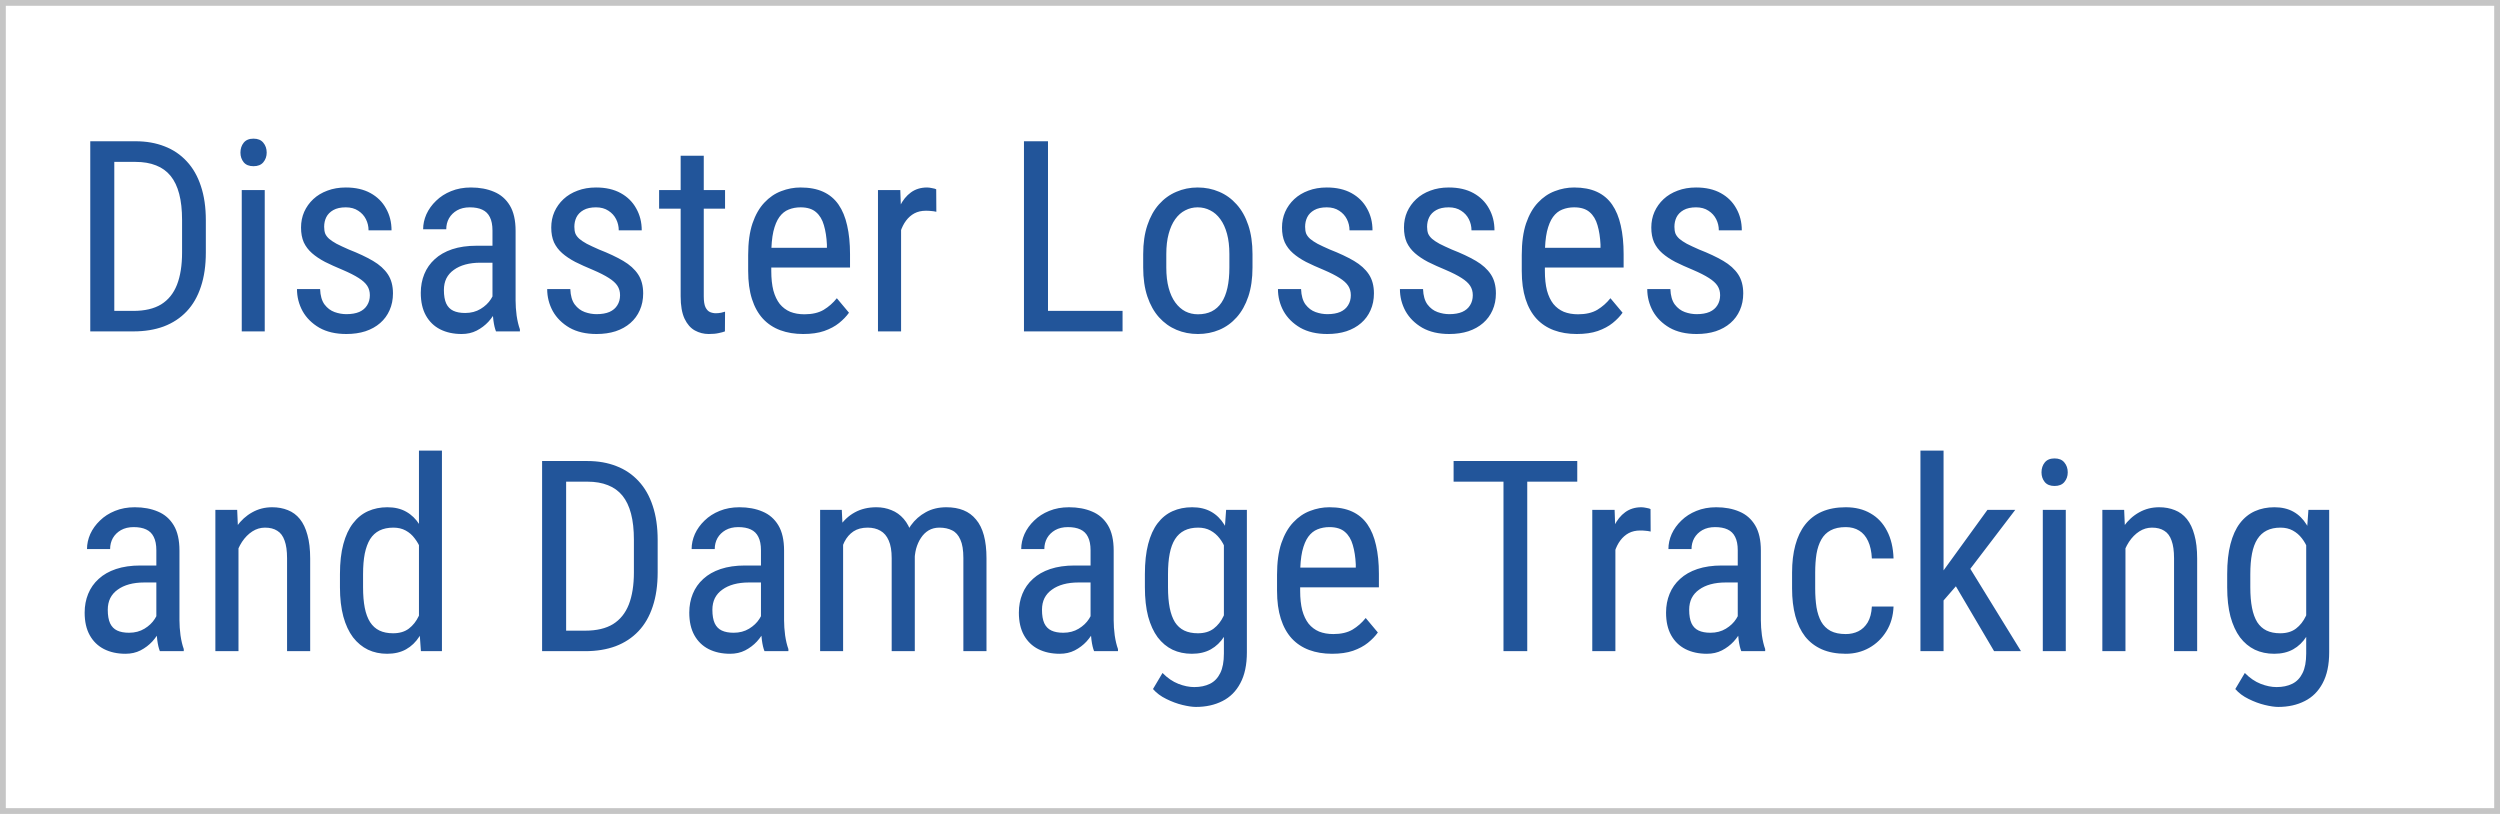 <svg width="430" height="140" viewBox="0 0 430 140" fill="none" xmlns="http://www.w3.org/2000/svg">
<rect x="0.5" y="0.5" width="429" height="139" stroke="#C5C5C5"/>
<path d="M22.939 57H17.368L17.413 53.474H22.939C24.9 53.474 26.495 53.099 27.723 52.351C28.951 51.587 29.856 50.464 30.44 48.981C31.024 47.484 31.316 45.635 31.316 43.434V37.841C31.316 36.104 31.152 34.606 30.822 33.349C30.493 32.091 29.999 31.058 29.34 30.249C28.681 29.44 27.85 28.841 26.847 28.452C25.843 28.048 24.668 27.846 23.32 27.846H17.256V24.297H23.32C25.162 24.297 26.824 24.589 28.307 25.173C29.789 25.742 31.062 26.603 32.125 27.756C33.188 28.894 33.997 30.309 34.551 32.001C35.12 33.693 35.404 35.655 35.404 37.886V43.434C35.404 45.665 35.12 47.626 34.551 49.318C33.997 51.01 33.181 52.425 32.102 53.563C31.024 54.702 29.714 55.562 28.172 56.147C26.645 56.715 24.9 57 22.939 57ZM19.659 24.297V57H15.526V24.297H19.659ZM45.534 32.697V57H41.581V32.697H45.534ZM41.356 26.251C41.356 25.577 41.544 25.008 41.918 24.544C42.292 24.08 42.854 23.848 43.602 23.848C44.351 23.848 44.913 24.08 45.287 24.544C45.676 25.008 45.871 25.577 45.871 26.251C45.871 26.895 45.676 27.449 45.287 27.913C44.913 28.362 44.351 28.587 43.602 28.587C42.854 28.587 42.292 28.362 41.918 27.913C41.544 27.449 41.356 26.895 41.356 26.251ZM63.615 50.778C63.615 50.164 63.465 49.625 63.166 49.161C62.867 48.697 62.372 48.248 61.684 47.813C61.01 47.379 60.096 46.915 58.943 46.421C57.82 45.957 56.81 45.5 55.911 45.051C55.028 44.587 54.279 44.085 53.665 43.546C53.051 43.007 52.579 42.385 52.25 41.682C51.935 40.963 51.778 40.117 51.778 39.144C51.778 38.17 51.958 37.272 52.317 36.448C52.692 35.61 53.216 34.876 53.89 34.247C54.563 33.618 55.372 33.132 56.315 32.787C57.259 32.428 58.315 32.248 59.482 32.248C61.145 32.248 62.56 32.57 63.727 33.214C64.895 33.858 65.787 34.741 66.4 35.864C67.029 36.972 67.344 38.223 67.344 39.615H63.391C63.391 38.941 63.241 38.305 62.941 37.706C62.642 37.107 62.2 36.62 61.616 36.246C61.032 35.857 60.321 35.662 59.482 35.662C58.599 35.662 57.88 35.819 57.326 36.134C56.772 36.448 56.368 36.86 56.113 37.369C55.874 37.863 55.754 38.41 55.754 39.009C55.754 39.458 55.814 39.847 55.934 40.177C56.068 40.491 56.293 40.791 56.607 41.075C56.922 41.345 57.349 41.629 57.888 41.929C58.442 42.213 59.145 42.543 59.999 42.917C61.646 43.561 63.031 44.212 64.154 44.871C65.277 45.53 66.131 46.301 66.715 47.185C67.299 48.068 67.591 49.161 67.591 50.464C67.591 51.527 67.396 52.493 67.007 53.361C66.632 54.215 66.093 54.949 65.39 55.562C64.686 56.176 63.84 56.648 62.852 56.977C61.878 57.292 60.785 57.449 59.572 57.449C57.745 57.449 56.196 57.09 54.923 56.371C53.665 55.637 52.707 54.687 52.048 53.519C51.404 52.336 51.082 51.07 51.082 49.723H55.058C55.102 50.861 55.357 51.744 55.821 52.373C56.3 53.002 56.877 53.436 57.551 53.676C58.225 53.915 58.898 54.035 59.572 54.035C60.456 54.035 61.197 53.908 61.796 53.653C62.395 53.384 62.844 53.002 63.144 52.508C63.458 52.014 63.615 51.437 63.615 50.778ZM84.706 52.845V39.66C84.706 38.702 84.556 37.931 84.257 37.347C83.972 36.763 83.538 36.336 82.954 36.066C82.385 35.797 81.666 35.662 80.798 35.662C79.959 35.662 79.233 35.834 78.619 36.179C78.02 36.523 77.556 36.98 77.227 37.549C76.912 38.118 76.755 38.747 76.755 39.435H72.779C72.779 38.567 72.966 37.706 73.341 36.852C73.73 35.999 74.284 35.228 75.003 34.539C75.722 33.835 76.583 33.281 77.586 32.877C78.604 32.458 79.742 32.248 81 32.248C82.497 32.248 83.823 32.495 84.976 32.989C86.129 33.468 87.034 34.255 87.693 35.348C88.352 36.441 88.682 37.893 88.682 39.705V51.699C88.682 52.508 88.742 53.369 88.861 54.282C88.996 55.196 89.183 55.982 89.423 56.641V57H85.312C85.118 56.521 84.968 55.884 84.863 55.091C84.758 54.282 84.706 53.533 84.706 52.845ZM85.335 42.266L85.38 45.185H82.617C81.674 45.185 80.813 45.29 80.034 45.5C79.27 45.71 78.612 46.017 78.058 46.421C77.504 46.81 77.077 47.297 76.777 47.881C76.493 48.465 76.351 49.131 76.351 49.88C76.351 50.853 76.485 51.632 76.755 52.216C77.024 52.785 77.429 53.197 77.968 53.451C78.507 53.706 79.188 53.833 80.012 53.833C81.015 53.833 81.898 53.601 82.662 53.137C83.426 52.672 84.017 52.111 84.436 51.452C84.871 50.793 85.073 50.179 85.043 49.61L85.919 51.475C85.859 52.059 85.664 52.695 85.335 53.384C85.02 54.058 84.579 54.709 84.01 55.338C83.441 55.952 82.767 56.461 81.988 56.865C81.225 57.255 80.364 57.449 79.405 57.449C77.998 57.449 76.762 57.18 75.699 56.641C74.651 56.102 73.835 55.308 73.251 54.26C72.667 53.212 72.375 51.916 72.375 50.374C72.375 49.206 72.577 48.128 72.981 47.14C73.386 46.151 73.985 45.298 74.778 44.579C75.572 43.845 76.568 43.276 77.766 42.872C78.978 42.468 80.379 42.266 81.966 42.266H85.335ZM106.65 50.778C106.65 50.164 106.501 49.625 106.201 49.161C105.902 48.697 105.408 48.248 104.719 47.813C104.045 47.379 103.132 46.915 101.979 46.421C100.855 45.957 99.845 45.5 98.946 45.051C98.063 44.587 97.314 44.085 96.7 43.546C96.086 43.007 95.615 42.385 95.285 41.682C94.971 40.963 94.814 40.117 94.814 39.144C94.814 38.17 94.993 37.272 95.353 36.448C95.727 35.61 96.251 34.876 96.925 34.247C97.599 33.618 98.407 33.132 99.351 32.787C100.294 32.428 101.35 32.248 102.518 32.248C104.18 32.248 105.595 32.57 106.763 33.214C107.931 33.858 108.822 34.741 109.436 35.864C110.064 36.972 110.379 38.223 110.379 39.615H106.426C106.426 38.941 106.276 38.305 105.977 37.706C105.677 37.107 105.235 36.62 104.651 36.246C104.067 35.857 103.356 35.662 102.518 35.662C101.634 35.662 100.915 35.819 100.361 36.134C99.807 36.448 99.403 36.86 99.148 37.369C98.909 37.863 98.789 38.41 98.789 39.009C98.789 39.458 98.849 39.847 98.969 40.177C99.103 40.491 99.328 40.791 99.643 41.075C99.957 41.345 100.384 41.629 100.923 41.929C101.477 42.213 102.181 42.543 103.034 42.917C104.681 43.561 106.066 44.212 107.189 44.871C108.312 45.53 109.166 46.301 109.75 47.185C110.334 48.068 110.626 49.161 110.626 50.464C110.626 51.527 110.431 52.493 110.042 53.361C109.668 54.215 109.129 54.949 108.425 55.562C107.721 56.176 106.875 56.648 105.887 56.977C104.913 57.292 103.82 57.449 102.607 57.449C100.781 57.449 99.231 57.09 97.958 56.371C96.7 55.637 95.742 54.687 95.083 53.519C94.439 52.336 94.117 51.07 94.117 49.723H98.093C98.138 50.861 98.392 51.744 98.856 52.373C99.336 53.002 99.912 53.436 100.586 53.676C101.26 53.915 101.934 54.035 102.607 54.035C103.491 54.035 104.232 53.908 104.831 53.653C105.43 53.384 105.879 53.002 106.179 52.508C106.493 52.014 106.65 51.437 106.65 50.778ZM124.709 32.697V35.887H113.366V32.697H124.709ZM117.072 26.79H121.048V50.98C121.048 51.804 121.145 52.425 121.34 52.845C121.549 53.264 121.812 53.541 122.126 53.676C122.44 53.81 122.777 53.878 123.137 53.878C123.406 53.878 123.706 53.848 124.035 53.788C124.365 53.713 124.589 53.653 124.709 53.608L124.687 57C124.417 57.105 124.058 57.202 123.608 57.292C123.159 57.397 122.59 57.449 121.901 57.449C121.048 57.449 120.254 57.247 119.521 56.843C118.787 56.438 118.195 55.765 117.746 54.821C117.297 53.863 117.072 52.575 117.072 50.958V26.79ZM138.141 57.449C136.688 57.449 135.378 57.232 134.21 56.798C133.042 56.364 132.046 55.705 131.223 54.821C130.399 53.923 129.77 52.792 129.336 51.43C128.902 50.067 128.685 48.457 128.685 46.601V43.86C128.685 41.719 128.932 39.907 129.426 38.425C129.935 36.942 130.616 35.752 131.47 34.853C132.323 33.94 133.289 33.281 134.367 32.877C135.445 32.458 136.553 32.248 137.691 32.248C139.219 32.248 140.521 32.495 141.6 32.989C142.678 33.483 143.554 34.217 144.228 35.19C144.901 36.164 145.396 37.362 145.71 38.784C146.039 40.207 146.204 41.846 146.204 43.703V46.017H131.021V42.625H142.229V42.063C142.169 40.806 141.996 39.698 141.712 38.739C141.442 37.781 140.993 37.032 140.364 36.493C139.735 35.939 138.844 35.662 137.691 35.662C136.958 35.662 136.276 35.789 135.647 36.044C135.034 36.283 134.502 36.71 134.053 37.324C133.618 37.923 133.274 38.754 133.02 39.817C132.78 40.88 132.66 42.228 132.66 43.86V46.601C132.66 47.903 132.78 49.026 133.02 49.97C133.274 50.898 133.641 51.669 134.12 52.283C134.614 52.882 135.213 53.331 135.917 53.631C136.636 53.915 137.452 54.058 138.365 54.058C139.698 54.058 140.799 53.803 141.667 53.294C142.535 52.77 143.292 52.103 143.936 51.295L146.024 53.788C145.59 54.402 145.021 54.993 144.317 55.562C143.629 56.117 142.775 56.573 141.757 56.933C140.754 57.277 139.548 57.449 138.141 57.449ZM154.986 36.516V57H151.011V32.697H154.852L154.986 36.516ZM161.028 32.562L161.051 36.426C160.721 36.351 160.422 36.306 160.152 36.291C159.898 36.261 159.598 36.246 159.254 36.246C158.505 36.246 157.846 36.396 157.277 36.695C156.723 36.995 156.244 37.414 155.84 37.953C155.436 38.492 155.114 39.136 154.874 39.885C154.634 40.618 154.47 41.427 154.38 42.31L153.347 42.984C153.347 41.517 153.459 40.139 153.684 38.852C153.923 37.564 154.29 36.426 154.784 35.438C155.278 34.434 155.907 33.656 156.671 33.102C157.45 32.533 158.378 32.248 159.456 32.248C159.696 32.248 159.988 32.285 160.332 32.36C160.691 32.42 160.924 32.488 161.028 32.562ZM193.08 53.474V57H179.514V53.474H193.08ZM180.255 24.297V57H176.122V24.297H180.255ZM196.629 46.017V43.703C196.629 41.816 196.868 40.162 197.348 38.739C197.827 37.302 198.493 36.104 199.347 35.145C200.2 34.187 201.196 33.468 202.334 32.989C203.472 32.495 204.692 32.248 205.995 32.248C207.328 32.248 208.563 32.495 209.701 32.989C210.839 33.468 211.835 34.187 212.688 35.145C213.557 36.104 214.231 37.302 214.71 38.739C215.189 40.162 215.429 41.816 215.429 43.703V46.017C215.429 47.903 215.189 49.565 214.71 51.003C214.231 52.425 213.564 53.616 212.711 54.574C211.857 55.533 210.862 56.251 209.724 56.73C208.586 57.21 207.358 57.449 206.04 57.449C204.722 57.449 203.494 57.21 202.356 56.73C201.218 56.251 200.215 55.533 199.347 54.574C198.493 53.616 197.827 52.425 197.348 51.003C196.868 49.565 196.629 47.903 196.629 46.017ZM200.604 43.703V46.017C200.604 47.349 200.739 48.517 201.009 49.52C201.278 50.524 201.66 51.362 202.154 52.036C202.648 52.71 203.225 53.219 203.884 53.563C204.543 53.893 205.261 54.058 206.04 54.058C206.938 54.058 207.725 53.893 208.398 53.563C209.087 53.219 209.656 52.71 210.105 52.036C210.555 51.362 210.892 50.524 211.116 49.52C211.341 48.517 211.453 47.349 211.453 46.017V43.703C211.453 42.37 211.318 41.21 211.049 40.222C210.779 39.218 210.397 38.38 209.903 37.706C209.409 37.017 208.825 36.508 208.151 36.179C207.493 35.834 206.774 35.662 205.995 35.662C205.231 35.662 204.52 35.834 203.861 36.179C203.202 36.508 202.626 37.017 202.132 37.706C201.653 38.38 201.278 39.218 201.009 40.222C200.739 41.21 200.604 42.37 200.604 43.703ZM232.342 50.778C232.342 50.164 232.192 49.625 231.893 49.161C231.593 48.697 231.099 48.248 230.41 47.813C229.736 47.379 228.823 46.915 227.67 46.421C226.547 45.957 225.536 45.5 224.638 45.051C223.754 44.587 223.006 44.085 222.392 43.546C221.778 43.007 221.306 42.385 220.977 41.682C220.662 40.963 220.505 40.117 220.505 39.144C220.505 38.17 220.685 37.272 221.044 36.448C221.418 35.61 221.942 34.876 222.616 34.247C223.29 33.618 224.099 33.132 225.042 32.787C225.985 32.428 227.041 32.248 228.209 32.248C229.871 32.248 231.286 32.57 232.454 33.214C233.622 33.858 234.513 34.741 235.127 35.864C235.756 36.972 236.07 38.223 236.07 39.615H232.117C232.117 38.941 231.967 38.305 231.668 37.706C231.368 37.107 230.927 36.62 230.343 36.246C229.759 35.857 229.048 35.662 228.209 35.662C227.326 35.662 226.607 35.819 226.053 36.134C225.499 36.448 225.094 36.86 224.84 37.369C224.6 37.863 224.48 38.41 224.48 39.009C224.48 39.458 224.54 39.847 224.66 40.177C224.795 40.491 225.02 40.791 225.334 41.075C225.648 41.345 226.075 41.629 226.614 41.929C227.168 42.213 227.872 42.543 228.726 42.917C230.373 43.561 231.758 44.212 232.881 44.871C234.004 45.53 234.857 46.301 235.441 47.185C236.025 48.068 236.317 49.161 236.317 50.464C236.317 51.527 236.123 52.493 235.733 53.361C235.359 54.215 234.82 54.949 234.116 55.562C233.412 56.176 232.566 56.648 231.578 56.977C230.605 57.292 229.512 57.449 228.299 57.449C226.472 57.449 224.922 57.09 223.649 56.371C222.392 55.637 221.433 54.687 220.774 53.519C220.131 52.336 219.809 51.07 219.809 49.723H223.784C223.829 50.861 224.084 51.744 224.548 52.373C225.027 53.002 225.604 53.436 226.277 53.676C226.951 53.915 227.625 54.035 228.299 54.035C229.182 54.035 229.924 53.908 230.522 53.653C231.121 53.384 231.571 53.002 231.87 52.508C232.185 52.014 232.342 51.437 232.342 50.778ZM253.32 50.778C253.32 50.164 253.171 49.625 252.871 49.161C252.572 48.697 252.077 48.248 251.389 47.813C250.715 47.379 249.801 46.915 248.648 46.421C247.525 45.957 246.515 45.5 245.616 45.051C244.733 44.587 243.984 44.085 243.37 43.546C242.756 43.007 242.285 42.385 241.955 41.682C241.641 40.963 241.483 40.117 241.483 39.144C241.483 38.17 241.663 37.272 242.022 36.448C242.397 35.61 242.921 34.876 243.595 34.247C244.269 33.618 245.077 33.132 246.021 32.787C246.964 32.428 248.02 32.248 249.188 32.248C250.85 32.248 252.265 32.57 253.433 33.214C254.601 33.858 255.492 34.741 256.105 35.864C256.734 36.972 257.049 38.223 257.049 39.615H253.096C253.096 38.941 252.946 38.305 252.646 37.706C252.347 37.107 251.905 36.62 251.321 36.246C250.737 35.857 250.026 35.662 249.188 35.662C248.304 35.662 247.585 35.819 247.031 36.134C246.477 36.448 246.073 36.86 245.818 37.369C245.579 37.863 245.459 38.41 245.459 39.009C245.459 39.458 245.519 39.847 245.639 40.177C245.773 40.491 245.998 40.791 246.312 41.075C246.627 41.345 247.054 41.629 247.593 41.929C248.147 42.213 248.851 42.543 249.704 42.917C251.351 43.561 252.736 44.212 253.859 44.871C254.982 45.53 255.836 46.301 256.42 47.185C257.004 48.068 257.296 49.161 257.296 50.464C257.296 51.527 257.101 52.493 256.712 53.361C256.338 54.215 255.799 54.949 255.095 55.562C254.391 56.176 253.545 56.648 252.557 56.977C251.583 57.292 250.49 57.449 249.277 57.449C247.451 57.449 245.901 57.09 244.628 56.371C243.37 55.637 242.412 54.687 241.753 53.519C241.109 52.336 240.787 51.07 240.787 49.723H244.763C244.808 50.861 245.062 51.744 245.526 52.373C246.006 53.002 246.582 53.436 247.256 53.676C247.93 53.915 248.604 54.035 249.277 54.035C250.161 54.035 250.902 53.908 251.501 53.653C252.1 53.384 252.549 53.002 252.849 52.508C253.163 52.014 253.32 51.437 253.32 50.778ZM271.199 57.449C269.747 57.449 268.437 57.232 267.269 56.798C266.101 56.364 265.105 55.705 264.281 54.821C263.458 53.923 262.829 52.792 262.395 51.43C261.96 50.067 261.743 48.457 261.743 46.601V43.86C261.743 41.719 261.99 39.907 262.484 38.425C262.993 36.942 263.675 35.752 264.528 34.853C265.382 33.94 266.348 33.281 267.426 32.877C268.504 32.458 269.612 32.248 270.75 32.248C272.277 32.248 273.58 32.495 274.658 32.989C275.736 33.483 276.612 34.217 277.286 35.19C277.96 36.164 278.454 37.362 278.769 38.784C279.098 40.207 279.263 41.846 279.263 43.703V46.017H264.079V42.625H275.287V42.063C275.227 40.806 275.055 39.698 274.771 38.739C274.501 37.781 274.052 37.032 273.423 36.493C272.794 35.939 271.903 35.662 270.75 35.662C270.016 35.662 269.335 35.789 268.706 36.044C268.092 36.283 267.561 36.71 267.111 37.324C266.677 37.923 266.333 38.754 266.078 39.817C265.839 40.88 265.719 42.228 265.719 43.86V46.601C265.719 47.903 265.839 49.026 266.078 49.97C266.333 50.898 266.7 51.669 267.179 52.283C267.673 52.882 268.272 53.331 268.976 53.631C269.694 53.915 270.51 54.058 271.424 54.058C272.757 54.058 273.857 53.803 274.726 53.294C275.594 52.77 276.35 52.103 276.994 51.295L279.083 53.788C278.649 54.402 278.08 54.993 277.376 55.562C276.687 56.117 275.834 56.573 274.815 56.933C273.812 57.277 272.607 57.449 271.199 57.449ZM295.861 50.778C295.861 50.164 295.712 49.625 295.412 49.161C295.113 48.697 294.618 48.248 293.93 47.813C293.256 47.379 292.342 46.915 291.189 46.421C290.066 45.957 289.056 45.5 288.157 45.051C287.274 44.587 286.525 44.085 285.911 43.546C285.297 43.007 284.826 42.385 284.496 41.682C284.182 40.963 284.024 40.117 284.024 39.144C284.024 38.17 284.204 37.272 284.563 36.448C284.938 35.61 285.462 34.876 286.136 34.247C286.81 33.618 287.618 33.132 288.562 32.787C289.505 32.428 290.561 32.248 291.729 32.248C293.391 32.248 294.806 32.57 295.974 33.214C297.142 33.858 298.033 34.741 298.646 35.864C299.275 36.972 299.59 38.223 299.59 39.615H295.637C295.637 38.941 295.487 38.305 295.188 37.706C294.888 37.107 294.446 36.62 293.862 36.246C293.278 35.857 292.567 35.662 291.729 35.662C290.845 35.662 290.126 35.819 289.572 36.134C289.018 36.448 288.614 36.86 288.359 37.369C288.12 37.863 288 38.41 288 39.009C288 39.458 288.06 39.847 288.18 40.177C288.314 40.491 288.539 40.791 288.854 41.075C289.168 41.345 289.595 41.629 290.134 41.929C290.688 42.213 291.392 42.543 292.245 42.917C293.892 43.561 295.277 44.212 296.4 44.871C297.523 45.53 298.377 46.301 298.961 47.185C299.545 48.068 299.837 49.161 299.837 50.464C299.837 51.527 299.642 52.493 299.253 53.361C298.879 54.215 298.34 54.949 297.636 55.562C296.932 56.176 296.086 56.648 295.098 56.977C294.124 57.292 293.031 57.449 291.818 57.449C289.992 57.449 288.442 57.09 287.169 56.371C285.911 55.637 284.953 54.687 284.294 53.519C283.65 52.336 283.328 51.07 283.328 49.723H287.304C287.349 50.861 287.603 51.744 288.067 52.373C288.547 53.002 289.123 53.436 289.797 53.676C290.471 53.915 291.145 54.035 291.818 54.035C292.702 54.035 293.443 53.908 294.042 53.653C294.641 53.384 295.09 53.002 295.39 52.508C295.704 52.014 295.861 51.437 295.861 50.778ZM26.892 107.845V94.66C26.892 93.702 26.742 92.931 26.442 92.347C26.158 91.763 25.724 91.336 25.14 91.066C24.571 90.797 23.852 90.662 22.983 90.662C22.145 90.662 21.419 90.834 20.805 91.179C20.206 91.523 19.741 91.98 19.412 92.549C19.098 93.118 18.94 93.747 18.94 94.436H14.965C14.965 93.567 15.152 92.706 15.526 91.853C15.916 90.999 16.47 90.228 17.189 89.539C17.907 88.835 18.768 88.281 19.771 87.877C20.79 87.458 21.928 87.248 23.186 87.248C24.683 87.248 26.008 87.495 27.161 87.989C28.314 88.468 29.22 89.255 29.879 90.348C30.538 91.441 30.867 92.893 30.867 94.705V106.699C30.867 107.508 30.927 108.369 31.047 109.282C31.182 110.196 31.369 110.982 31.608 111.641V112H27.498C27.303 111.521 27.154 110.884 27.049 110.091C26.944 109.282 26.892 108.534 26.892 107.845ZM27.52 97.266L27.565 100.186H24.803C23.859 100.186 22.998 100.29 22.22 100.5C21.456 100.71 20.797 101.017 20.243 101.421C19.689 101.81 19.262 102.297 18.963 102.881C18.678 103.465 18.536 104.131 18.536 104.88C18.536 105.853 18.671 106.632 18.94 107.216C19.21 107.785 19.614 108.197 20.153 108.451C20.692 108.706 21.374 108.833 22.197 108.833C23.201 108.833 24.084 108.601 24.848 108.137C25.611 107.673 26.203 107.111 26.622 106.452C27.056 105.793 27.259 105.179 27.229 104.61L28.105 106.475C28.045 107.059 27.85 107.695 27.52 108.384C27.206 109.058 26.764 109.709 26.195 110.338C25.626 110.952 24.953 111.461 24.174 111.865C23.41 112.255 22.549 112.449 21.591 112.449C20.183 112.449 18.948 112.18 17.885 111.641C16.837 111.102 16.02 110.308 15.437 109.26C14.852 108.212 14.56 106.916 14.56 105.374C14.56 104.206 14.763 103.128 15.167 102.14C15.571 101.151 16.17 100.298 16.964 99.579C17.758 98.845 18.753 98.276 19.951 97.872C21.164 97.468 22.564 97.266 24.151 97.266H27.52ZM41.02 92.886V112H37.044V87.697H40.795L41.02 92.886ZM40.054 98.928L38.437 98.86C38.422 97.198 38.609 95.663 38.998 94.256C39.402 92.833 39.971 91.598 40.705 90.55C41.454 89.502 42.345 88.693 43.378 88.124C44.411 87.54 45.557 87.248 46.815 87.248C47.803 87.248 48.701 87.413 49.51 87.742C50.318 88.057 51.007 88.566 51.576 89.269C52.145 89.973 52.579 90.887 52.879 92.01C53.193 93.118 53.351 94.473 53.351 96.075V112H49.375V96.03C49.375 94.757 49.233 93.739 48.948 92.976C48.679 92.197 48.259 91.635 47.69 91.291C47.136 90.932 46.433 90.752 45.579 90.752C44.8 90.752 44.074 90.969 43.4 91.403C42.727 91.838 42.135 92.436 41.626 93.2C41.132 93.964 40.742 94.84 40.458 95.828C40.188 96.801 40.054 97.835 40.054 98.928ZM72.061 107.283V77.5H76.014V112H72.397L72.061 107.283ZM58.472 101.017V98.748C58.472 96.742 58.666 95.019 59.056 93.582C59.445 92.13 59.999 90.939 60.718 90.011C61.437 89.067 62.297 88.371 63.301 87.922C64.304 87.473 65.412 87.248 66.625 87.248C67.883 87.248 68.961 87.503 69.859 88.012C70.773 88.521 71.537 89.262 72.15 90.235C72.764 91.194 73.243 92.362 73.588 93.739C73.947 95.102 74.187 96.644 74.307 98.366V101.398C74.172 103.105 73.925 104.64 73.565 106.003C73.221 107.366 72.742 108.526 72.128 109.484C71.514 110.443 70.75 111.176 69.837 111.686C68.924 112.195 67.838 112.449 66.58 112.449C65.382 112.449 64.289 112.217 63.301 111.753C62.312 111.274 61.452 110.562 60.718 109.619C59.999 108.661 59.445 107.47 59.056 106.048C58.666 104.61 58.472 102.933 58.472 101.017ZM62.447 98.748V101.017C62.447 102.364 62.545 103.54 62.739 104.543C62.934 105.531 63.241 106.355 63.66 107.014C64.079 107.658 64.611 108.137 65.255 108.451C65.914 108.766 66.7 108.923 67.613 108.923C68.721 108.923 69.627 108.653 70.331 108.114C71.035 107.575 71.596 106.864 72.016 105.98C72.45 105.082 72.794 104.116 73.049 103.083V96.704C72.899 95.94 72.682 95.207 72.397 94.503C72.113 93.784 71.754 93.148 71.319 92.594C70.9 92.025 70.383 91.576 69.769 91.246C69.171 90.917 68.467 90.752 67.658 90.752C66.745 90.752 65.951 90.917 65.277 91.246C64.618 91.576 64.079 92.07 63.66 92.728C63.256 93.387 62.949 94.218 62.739 95.222C62.545 96.225 62.447 97.4 62.447 98.748ZM100.653 112H95.083L95.128 108.474H100.653C102.615 108.474 104.21 108.099 105.438 107.351C106.665 106.587 107.571 105.464 108.155 103.981C108.739 102.484 109.031 100.635 109.031 98.434V92.841C109.031 91.104 108.867 89.606 108.537 88.349C108.208 87.091 107.714 86.058 107.055 85.249C106.396 84.44 105.565 83.841 104.562 83.452C103.558 83.048 102.383 82.846 101.035 82.846H94.971V79.297H101.035C102.877 79.297 104.539 79.589 106.021 80.173C107.504 80.742 108.777 81.603 109.84 82.756C110.903 83.894 111.712 85.309 112.266 87.001C112.835 88.693 113.119 90.655 113.119 92.886V98.434C113.119 100.665 112.835 102.626 112.266 104.318C111.712 106.01 110.896 107.425 109.817 108.563C108.739 109.701 107.429 110.562 105.887 111.146C104.359 111.715 102.615 112 100.653 112ZM97.374 79.297V112H93.241V79.297H97.374ZM130.886 107.845V94.66C130.886 93.702 130.736 92.931 130.437 92.347C130.152 91.763 129.718 91.336 129.134 91.066C128.565 90.797 127.846 90.662 126.978 90.662C126.139 90.662 125.413 90.834 124.799 91.179C124.2 91.523 123.736 91.98 123.406 92.549C123.092 93.118 122.935 93.747 122.935 94.436H118.959C118.959 93.567 119.146 92.706 119.521 91.853C119.91 90.999 120.464 90.228 121.183 89.539C121.901 88.835 122.762 88.281 123.766 87.877C124.784 87.458 125.922 87.248 127.18 87.248C128.677 87.248 130.002 87.495 131.155 87.989C132.308 88.468 133.214 89.255 133.873 90.348C134.532 91.441 134.861 92.893 134.861 94.705V106.699C134.861 107.508 134.921 108.369 135.041 109.282C135.176 110.196 135.363 110.982 135.603 111.641V112H131.492C131.298 111.521 131.148 110.884 131.043 110.091C130.938 109.282 130.886 108.534 130.886 107.845ZM131.515 97.266L131.56 100.186H128.797C127.854 100.186 126.993 100.29 126.214 100.5C125.45 100.71 124.791 101.017 124.237 101.421C123.683 101.81 123.257 102.297 122.957 102.881C122.673 103.465 122.53 104.131 122.53 104.88C122.53 105.853 122.665 106.632 122.935 107.216C123.204 107.785 123.608 108.197 124.147 108.451C124.687 108.706 125.368 108.833 126.191 108.833C127.195 108.833 128.078 108.601 128.842 108.137C129.605 107.673 130.197 107.111 130.616 106.452C131.05 105.793 131.253 105.179 131.223 104.61L132.099 106.475C132.039 107.059 131.844 107.695 131.515 108.384C131.2 109.058 130.758 109.709 130.189 110.338C129.62 110.952 128.947 111.461 128.168 111.865C127.404 112.255 126.543 112.449 125.585 112.449C124.177 112.449 122.942 112.18 121.879 111.641C120.831 111.102 120.015 110.308 119.431 109.26C118.847 108.212 118.555 106.916 118.555 105.374C118.555 104.206 118.757 103.128 119.161 102.14C119.565 101.151 120.164 100.298 120.958 99.579C121.752 98.845 122.747 98.276 123.945 97.872C125.158 97.468 126.558 97.266 128.146 97.266H131.515ZM145.014 92.526V112H141.061V87.697H144.789L145.014 92.526ZM144.205 98.928L142.363 98.86C142.348 97.198 142.513 95.663 142.857 94.256C143.202 92.833 143.718 91.598 144.407 90.55C145.111 89.502 145.987 88.693 147.035 88.124C148.098 87.54 149.334 87.248 150.741 87.248C151.67 87.248 152.531 87.413 153.324 87.742C154.133 88.057 154.837 88.558 155.436 89.247C156.035 89.936 156.499 90.819 156.828 91.897C157.173 92.976 157.345 94.278 157.345 95.806V112H153.369V96.008C153.369 94.735 153.197 93.717 152.853 92.953C152.523 92.189 152.051 91.635 151.438 91.291C150.824 90.932 150.09 90.752 149.236 90.752C148.263 90.752 147.447 90.969 146.788 91.403C146.144 91.838 145.628 92.436 145.238 93.2C144.864 93.964 144.594 94.84 144.43 95.828C144.28 96.801 144.205 97.835 144.205 98.928ZM157.3 96.637L154.649 97.49C154.634 96.158 154.799 94.877 155.144 93.649C155.488 92.421 155.997 91.329 156.671 90.37C157.36 89.412 158.213 88.656 159.231 88.102C160.25 87.533 161.433 87.248 162.78 87.248C163.888 87.248 164.869 87.42 165.723 87.765C166.576 88.109 167.295 88.641 167.879 89.359C168.478 90.063 168.927 90.969 169.227 92.077C169.526 93.185 169.676 94.503 169.676 96.03V112H165.7V95.985C165.7 94.623 165.528 93.567 165.184 92.818C164.854 92.055 164.382 91.523 163.769 91.224C163.155 90.909 162.421 90.752 161.567 90.752C160.879 90.752 160.265 90.909 159.726 91.224C159.201 91.538 158.76 91.972 158.4 92.526C158.041 93.065 157.764 93.687 157.569 94.391C157.39 95.094 157.3 95.843 157.3 96.637ZM187.577 107.845V94.66C187.577 93.702 187.427 92.931 187.128 92.347C186.843 91.763 186.409 91.336 185.825 91.066C185.256 90.797 184.537 90.662 183.669 90.662C182.83 90.662 182.104 90.834 181.49 91.179C180.891 91.523 180.427 91.98 180.098 92.549C179.783 93.118 179.626 93.747 179.626 94.436H175.65C175.65 93.567 175.838 92.706 176.212 91.853C176.601 90.999 177.155 90.228 177.874 89.539C178.593 88.835 179.454 88.281 180.457 87.877C181.475 87.458 182.613 87.248 183.871 87.248C185.368 87.248 186.694 87.495 187.847 87.989C189 88.468 189.906 89.255 190.564 90.348C191.223 91.441 191.553 92.893 191.553 94.705V106.699C191.553 107.508 191.613 108.369 191.732 109.282C191.867 110.196 192.054 110.982 192.294 111.641V112H188.184C187.989 111.521 187.839 110.884 187.734 110.091C187.63 109.282 187.577 108.534 187.577 107.845ZM188.206 97.266L188.251 100.186H185.488C184.545 100.186 183.684 100.29 182.905 100.5C182.142 100.71 181.483 101.017 180.929 101.421C180.375 101.81 179.948 102.297 179.648 102.881C179.364 103.465 179.222 104.131 179.222 104.88C179.222 105.853 179.356 106.632 179.626 107.216C179.896 107.785 180.3 108.197 180.839 108.451C181.378 108.706 182.059 108.833 182.883 108.833C183.886 108.833 184.77 108.601 185.533 108.137C186.297 107.673 186.888 107.111 187.308 106.452C187.742 105.793 187.944 105.179 187.914 104.61L188.79 106.475C188.73 107.059 188.535 107.695 188.206 108.384C187.892 109.058 187.45 109.709 186.881 110.338C186.312 110.952 185.638 111.461 184.859 111.865C184.096 112.255 183.235 112.449 182.276 112.449C180.869 112.449 179.633 112.18 178.57 111.641C177.522 111.102 176.706 110.308 176.122 109.26C175.538 108.212 175.246 106.916 175.246 105.374C175.246 104.206 175.448 103.128 175.853 102.14C176.257 101.151 176.856 100.298 177.649 99.579C178.443 98.845 179.439 98.276 180.637 97.872C181.85 97.468 183.25 97.266 184.837 97.266H188.206ZM210.892 87.697H214.463V112.202C214.463 114.343 214.089 116.11 213.34 117.503C212.606 118.896 211.58 119.921 210.263 120.58C208.945 121.254 207.425 121.591 205.703 121.591C205.089 121.591 204.318 121.479 203.39 121.254C202.461 121.029 201.533 120.685 200.604 120.221C199.676 119.771 198.912 119.202 198.313 118.514L199.953 115.751C200.807 116.619 201.713 117.241 202.671 117.615C203.629 117.99 204.543 118.177 205.411 118.177C206.444 118.177 207.343 117.99 208.106 117.615C208.87 117.241 209.462 116.627 209.881 115.773C210.3 114.935 210.51 113.812 210.51 112.404V93.043L210.892 87.697ZM196.921 101.017V98.748C196.921 96.742 197.108 95.019 197.482 93.582C197.857 92.13 198.396 90.939 199.1 90.011C199.818 89.067 200.679 88.371 201.683 87.922C202.686 87.473 203.809 87.248 205.052 87.248C206.31 87.248 207.395 87.503 208.309 88.012C209.222 88.521 209.978 89.262 210.577 90.235C211.191 91.194 211.67 92.362 212.015 93.739C212.374 95.102 212.621 96.644 212.756 98.366V101.398C212.621 103.105 212.374 104.64 212.015 106.003C211.67 107.366 211.184 108.526 210.555 109.484C209.941 110.443 209.177 111.176 208.264 111.686C207.35 112.195 206.265 112.449 205.007 112.449C203.779 112.449 202.671 112.217 201.683 111.753C200.694 111.274 199.841 110.562 199.122 109.619C198.418 108.661 197.872 107.47 197.482 106.048C197.108 104.61 196.921 102.933 196.921 101.017ZM200.896 98.748V101.017C200.896 102.364 200.994 103.54 201.188 104.543C201.383 105.531 201.683 106.355 202.087 107.014C202.506 107.658 203.038 108.137 203.682 108.451C204.34 108.766 205.127 108.923 206.04 108.923C207.148 108.923 208.054 108.653 208.758 108.114C209.462 107.575 210.023 106.864 210.442 105.98C210.877 105.082 211.221 104.116 211.476 103.083V96.704C211.326 95.94 211.109 95.207 210.824 94.503C210.555 93.784 210.203 93.148 209.769 92.594C209.334 92.025 208.81 91.576 208.196 91.246C207.597 90.917 206.894 90.752 206.085 90.752C205.172 90.752 204.385 90.917 203.727 91.246C203.068 91.576 202.529 92.07 202.109 92.728C201.69 93.387 201.383 94.218 201.188 95.222C200.994 96.225 200.896 97.4 200.896 98.748ZM229.107 112.449C227.655 112.449 226.345 112.232 225.177 111.798C224.009 111.364 223.013 110.705 222.189 109.821C221.366 108.923 220.737 107.792 220.303 106.43C219.868 105.067 219.651 103.457 219.651 101.601V98.86C219.651 96.719 219.898 94.907 220.393 93.425C220.902 91.942 221.583 90.752 222.437 89.853C223.29 88.94 224.256 88.281 225.334 87.877C226.412 87.458 227.52 87.248 228.658 87.248C230.186 87.248 231.488 87.495 232.566 87.989C233.645 88.483 234.521 89.217 235.194 90.19C235.868 91.164 236.362 92.362 236.677 93.784C237.006 95.207 237.171 96.846 237.171 98.703V101.017H221.987V97.625H233.195V97.064C233.135 95.806 232.963 94.698 232.679 93.739C232.409 92.781 231.96 92.032 231.331 91.493C230.702 90.939 229.811 90.662 228.658 90.662C227.924 90.662 227.243 90.789 226.614 91.044C226 91.284 225.469 91.71 225.02 92.324C224.585 92.923 224.241 93.754 223.986 94.817C223.747 95.88 223.627 97.228 223.627 98.86V101.601C223.627 102.903 223.747 104.026 223.986 104.97C224.241 105.898 224.608 106.669 225.087 107.283C225.581 107.882 226.18 108.331 226.884 108.631C227.603 108.915 228.419 109.058 229.332 109.058C230.665 109.058 231.765 108.803 232.634 108.294C233.502 107.77 234.258 107.104 234.902 106.295L236.991 108.788C236.557 109.402 235.988 109.993 235.284 110.562C234.595 111.117 233.742 111.573 232.724 111.933C231.72 112.277 230.515 112.449 229.107 112.449ZM262.687 79.297V112H258.599V79.297H262.687ZM271.289 79.297V82.846H250.019V79.297H271.289ZM277.848 91.516V112H273.872V87.697H277.713L277.848 91.516ZM283.89 87.562L283.912 91.426C283.583 91.351 283.283 91.306 283.014 91.291C282.759 91.261 282.46 91.246 282.115 91.246C281.367 91.246 280.708 91.396 280.139 91.695C279.585 91.995 279.105 92.414 278.701 92.953C278.297 93.492 277.975 94.136 277.735 94.885C277.496 95.618 277.331 96.427 277.241 97.311L276.208 97.984C276.208 96.517 276.32 95.139 276.545 93.852C276.785 92.564 277.151 91.426 277.646 90.438C278.14 89.434 278.769 88.656 279.532 88.102C280.311 87.533 281.239 87.248 282.317 87.248C282.557 87.248 282.849 87.285 283.193 87.36C283.553 87.42 283.785 87.488 283.89 87.562ZM298.894 107.845V94.66C298.894 93.702 298.744 92.931 298.444 92.347C298.16 91.763 297.726 91.336 297.142 91.066C296.573 90.797 295.854 90.662 294.985 90.662C294.147 90.662 293.421 90.834 292.807 91.179C292.208 91.523 291.743 91.98 291.414 92.549C291.1 93.118 290.942 93.747 290.942 94.436H286.967C286.967 93.567 287.154 92.706 287.528 91.853C287.918 90.999 288.472 90.228 289.19 89.539C289.909 88.835 290.77 88.281 291.773 87.877C292.792 87.458 293.93 87.248 295.188 87.248C296.685 87.248 298.01 87.495 299.163 87.989C300.316 88.468 301.222 89.255 301.881 90.348C302.54 91.441 302.869 92.893 302.869 94.705V106.699C302.869 107.508 302.929 108.369 303.049 109.282C303.184 110.196 303.371 110.982 303.61 111.641V112H299.5C299.305 111.521 299.156 110.884 299.051 110.091C298.946 109.282 298.894 108.534 298.894 107.845ZM299.522 97.266L299.567 100.186H296.805C295.861 100.186 295 100.29 294.222 100.5C293.458 100.71 292.799 101.017 292.245 101.421C291.691 101.81 291.264 102.297 290.965 102.881C290.68 103.465 290.538 104.131 290.538 104.88C290.538 105.853 290.673 106.632 290.942 107.216C291.212 107.785 291.616 108.197 292.155 108.451C292.694 108.706 293.376 108.833 294.199 108.833C295.202 108.833 296.086 108.601 296.85 108.137C297.613 107.673 298.205 107.111 298.624 106.452C299.058 105.793 299.26 105.179 299.23 104.61L300.106 106.475C300.047 107.059 299.852 107.695 299.522 108.384C299.208 109.058 298.766 109.709 298.197 110.338C297.628 110.952 296.954 111.461 296.176 111.865C295.412 112.255 294.551 112.449 293.593 112.449C292.185 112.449 290.95 112.18 289.887 111.641C288.839 111.102 288.022 110.308 287.438 109.26C286.854 108.212 286.562 106.916 286.562 105.374C286.562 104.206 286.765 103.128 287.169 102.14C287.573 101.151 288.172 100.298 288.966 99.579C289.759 98.845 290.755 98.276 291.953 97.872C293.166 97.468 294.566 97.266 296.153 97.266H299.522ZM317.469 109.058C318.262 109.058 318.981 108.9 319.625 108.586C320.284 108.257 320.823 107.747 321.242 107.059C321.661 106.355 321.901 105.441 321.961 104.318H325.689C325.63 105.936 325.218 107.358 324.454 108.586C323.705 109.799 322.717 110.75 321.489 111.438C320.276 112.112 318.936 112.449 317.469 112.449C315.896 112.449 314.526 112.195 313.358 111.686C312.205 111.176 311.247 110.443 310.483 109.484C309.735 108.511 309.173 107.336 308.799 105.958C308.424 104.565 308.237 102.986 308.237 101.219V98.478C308.237 96.712 308.424 95.139 308.799 93.762C309.173 92.369 309.735 91.194 310.483 90.235C311.247 89.262 312.205 88.521 313.358 88.012C314.526 87.503 315.896 87.248 317.469 87.248C319.116 87.248 320.538 87.6 321.736 88.304C322.949 88.993 323.893 89.996 324.566 91.314C325.255 92.616 325.63 94.196 325.689 96.053H321.961C321.901 94.855 321.684 93.859 321.31 93.065C320.935 92.257 320.426 91.658 319.782 91.269C319.138 90.864 318.367 90.662 317.469 90.662C316.421 90.662 315.552 90.849 314.863 91.224C314.189 91.583 313.658 92.107 313.269 92.796C312.879 93.485 312.602 94.308 312.438 95.267C312.288 96.225 312.213 97.296 312.213 98.478V101.219C312.213 102.402 312.288 103.48 312.438 104.453C312.602 105.411 312.872 106.235 313.246 106.924C313.635 107.613 314.174 108.144 314.863 108.519C315.552 108.878 316.421 109.058 317.469 109.058ZM334.292 77.5V112H330.316V77.5H334.292ZM346.623 87.697L337.976 99.04L332.63 105.194L332.36 100.77L336.044 95.693L341.839 87.697H346.623ZM342.984 112L336.156 100.41L338.2 96.704L347.611 112H342.984ZM355.315 87.697V112H351.362V87.697H355.315ZM351.138 81.251C351.138 80.577 351.325 80.008 351.699 79.544C352.074 79.08 352.635 78.848 353.384 78.848C354.132 78.848 354.694 79.08 355.068 79.544C355.458 80.008 355.652 80.577 355.652 81.251C355.652 81.895 355.458 82.449 355.068 82.913C354.694 83.362 354.132 83.587 353.384 83.587C352.635 83.587 352.074 83.362 351.699 82.913C351.325 82.449 351.138 81.895 351.138 81.251ZM365.58 92.886V112H361.604V87.697H365.355L365.58 92.886ZM364.614 98.928L362.997 98.86C362.982 97.198 363.169 95.663 363.559 94.256C363.963 92.833 364.532 91.598 365.266 90.55C366.014 89.502 366.905 88.693 367.938 88.124C368.972 87.54 370.117 87.248 371.375 87.248C372.363 87.248 373.262 87.413 374.07 87.742C374.879 88.057 375.568 88.566 376.137 89.269C376.706 89.973 377.14 90.887 377.439 92.01C377.754 93.118 377.911 94.473 377.911 96.075V112H373.936V96.03C373.936 94.757 373.793 93.739 373.509 92.976C373.239 92.197 372.82 91.635 372.251 91.291C371.697 90.932 370.993 90.752 370.14 90.752C369.361 90.752 368.635 90.969 367.961 91.403C367.287 91.838 366.696 92.436 366.187 93.2C365.692 93.964 365.303 94.84 365.019 95.828C364.749 96.801 364.614 97.835 364.614 98.928ZM397.048 87.697H400.619V112.202C400.619 114.343 400.245 116.11 399.496 117.503C398.762 118.896 397.737 119.921 396.419 120.58C395.101 121.254 393.581 121.591 391.859 121.591C391.245 121.591 390.474 121.479 389.546 121.254C388.618 121.029 387.689 120.685 386.761 120.221C385.832 119.771 385.069 119.202 384.47 118.514L386.109 115.751C386.963 116.619 387.869 117.241 388.827 117.615C389.785 117.99 390.699 118.177 391.567 118.177C392.601 118.177 393.499 117.99 394.263 117.615C395.026 117.241 395.618 116.627 396.037 115.773C396.456 114.935 396.666 113.812 396.666 112.404V93.043L397.048 87.697ZM383.077 101.017V98.748C383.077 96.742 383.264 95.019 383.639 93.582C384.013 92.13 384.552 90.939 385.256 90.011C385.975 89.067 386.836 88.371 387.839 87.922C388.842 87.473 389.965 87.248 391.208 87.248C392.466 87.248 393.551 87.503 394.465 88.012C395.378 88.521 396.134 89.262 396.733 90.235C397.347 91.194 397.826 92.362 398.171 93.739C398.53 95.102 398.777 96.644 398.912 98.366V101.398C398.777 103.105 398.53 104.64 398.171 106.003C397.826 107.366 397.34 108.526 396.711 109.484C396.097 110.443 395.333 111.176 394.42 111.686C393.507 112.195 392.421 112.449 391.163 112.449C389.935 112.449 388.827 112.217 387.839 111.753C386.851 111.274 385.997 110.562 385.278 109.619C384.575 108.661 384.028 107.47 383.639 106.048C383.264 104.61 383.077 102.933 383.077 101.017ZM387.053 98.748V101.017C387.053 102.364 387.15 103.54 387.345 104.543C387.539 105.531 387.839 106.355 388.243 107.014C388.662 107.658 389.194 108.137 389.838 108.451C390.497 108.766 391.283 108.923 392.196 108.923C393.304 108.923 394.21 108.653 394.914 108.114C395.618 107.575 396.179 106.864 396.599 105.98C397.033 105.082 397.377 104.116 397.632 103.083V96.704C397.482 95.94 397.265 95.207 396.98 94.503C396.711 93.784 396.359 93.148 395.925 92.594C395.491 92.025 394.966 91.576 394.353 91.246C393.754 90.917 393.05 90.752 392.241 90.752C391.328 90.752 390.542 90.917 389.883 91.246C389.224 91.576 388.685 92.07 388.266 92.728C387.846 93.387 387.539 94.218 387.345 95.222C387.15 96.225 387.053 97.4 387.053 98.748Z" fill="#22559A"/>
</svg>
